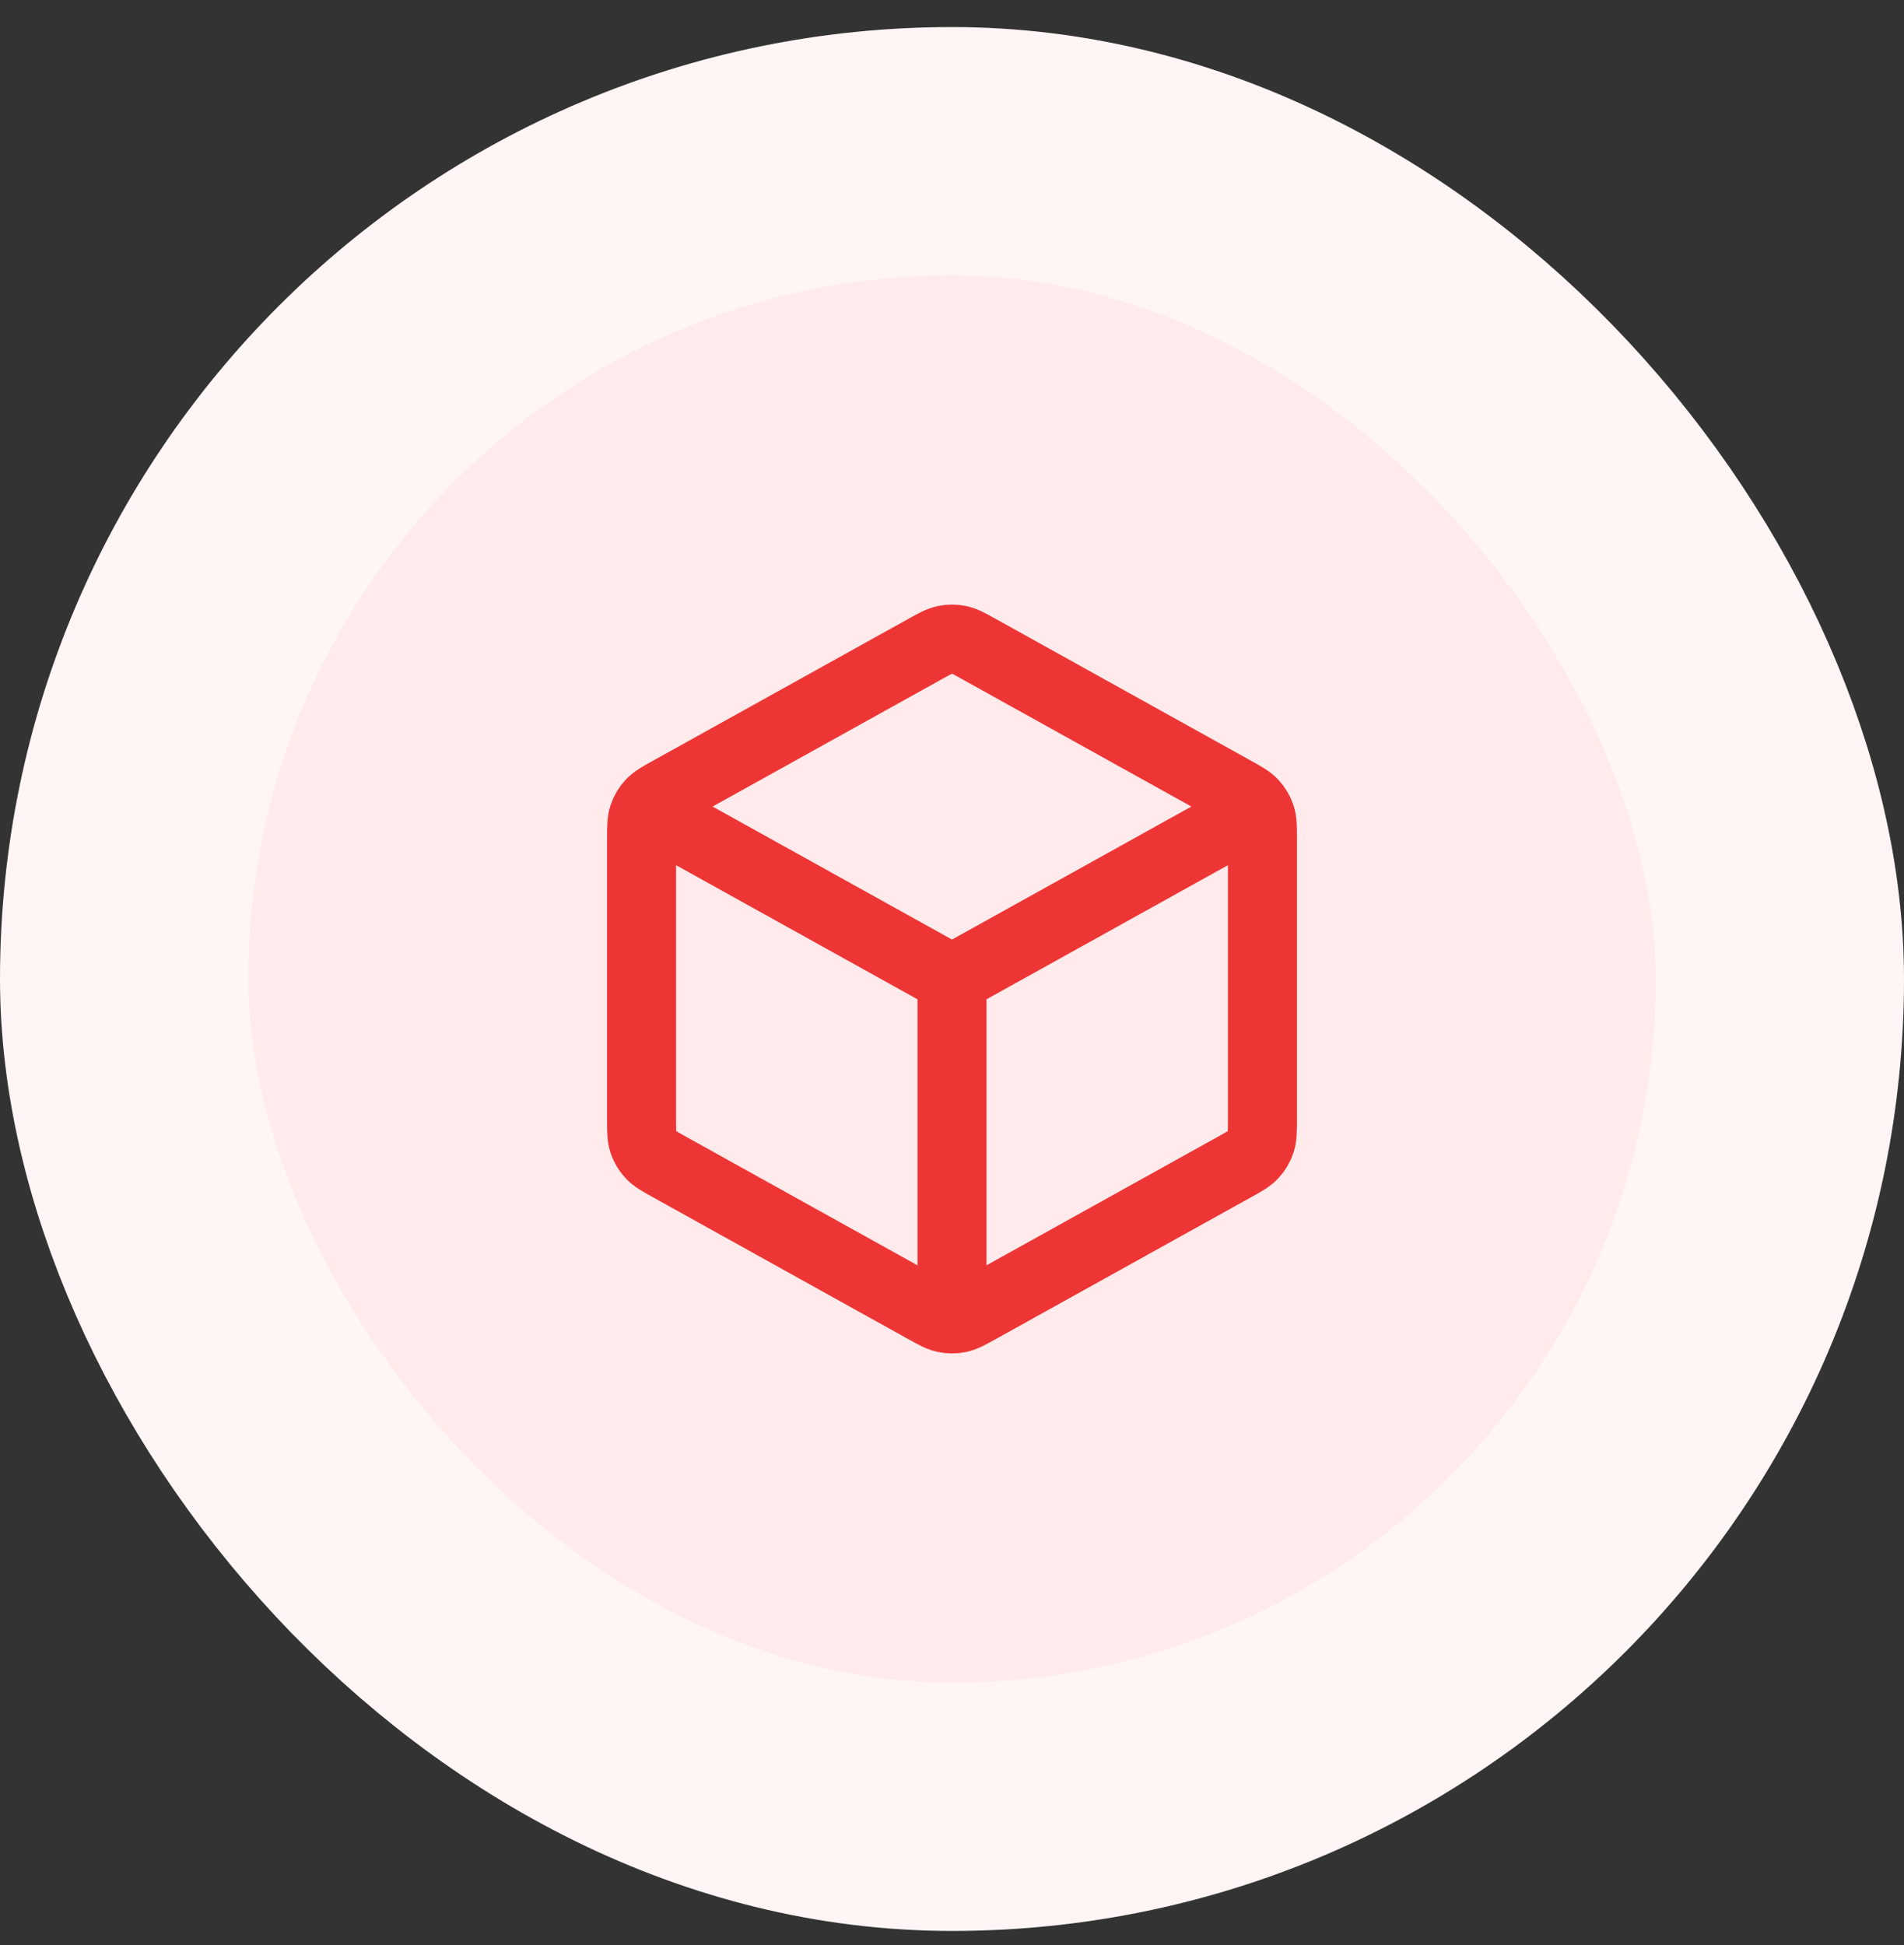 <svg viewBox="0 0 46 47" fill="none" xmlns="http://www.w3.org/2000/svg">
<rect x="0" y="0" width="46" height="47" fill="#333333" stroke="none"/>
<rect x="3" y="3.654" width="40" height="40" rx="20" fill="#FFEBEB"/>
<path d="M30.083 19.719L23 23.654M23 23.654L15.917 19.719M23 23.654L23 31.571M30.5 27.036V20.272C30.5 19.986 30.5 19.844 30.458 19.716C30.421 19.604 30.36 19.5 30.279 19.413C30.189 19.314 30.064 19.245 29.814 19.106L23.648 15.68C23.411 15.549 23.293 15.483 23.168 15.458C23.057 15.435 22.943 15.435 22.832 15.458C22.707 15.483 22.589 15.549 22.352 15.68L16.186 19.106C15.936 19.245 15.811 19.314 15.72 19.413C15.64 19.5 15.579 19.604 15.542 19.716C15.5 19.844 15.5 19.986 15.5 20.272V27.036C15.5 27.322 15.5 27.465 15.542 27.592C15.579 27.704 15.64 27.808 15.72 27.895C15.811 27.994 15.936 28.063 16.186 28.202L22.352 31.628C22.589 31.759 22.707 31.825 22.832 31.85C22.943 31.873 23.057 31.873 23.168 31.85C23.293 31.825 23.411 31.759 23.648 31.628L29.814 28.202C30.064 28.063 30.189 27.994 30.279 27.895C30.36 27.808 30.421 27.704 30.458 27.592C30.5 27.465 30.5 27.322 30.5 27.036Z" stroke="#EE3535" stroke-width="1.667" stroke-linecap="round" stroke-linejoin="round"/>
<rect x="3" y="3.654" width="40" height="40" rx="20" stroke="#FFF5F5" stroke-width="6"/>
</svg>
